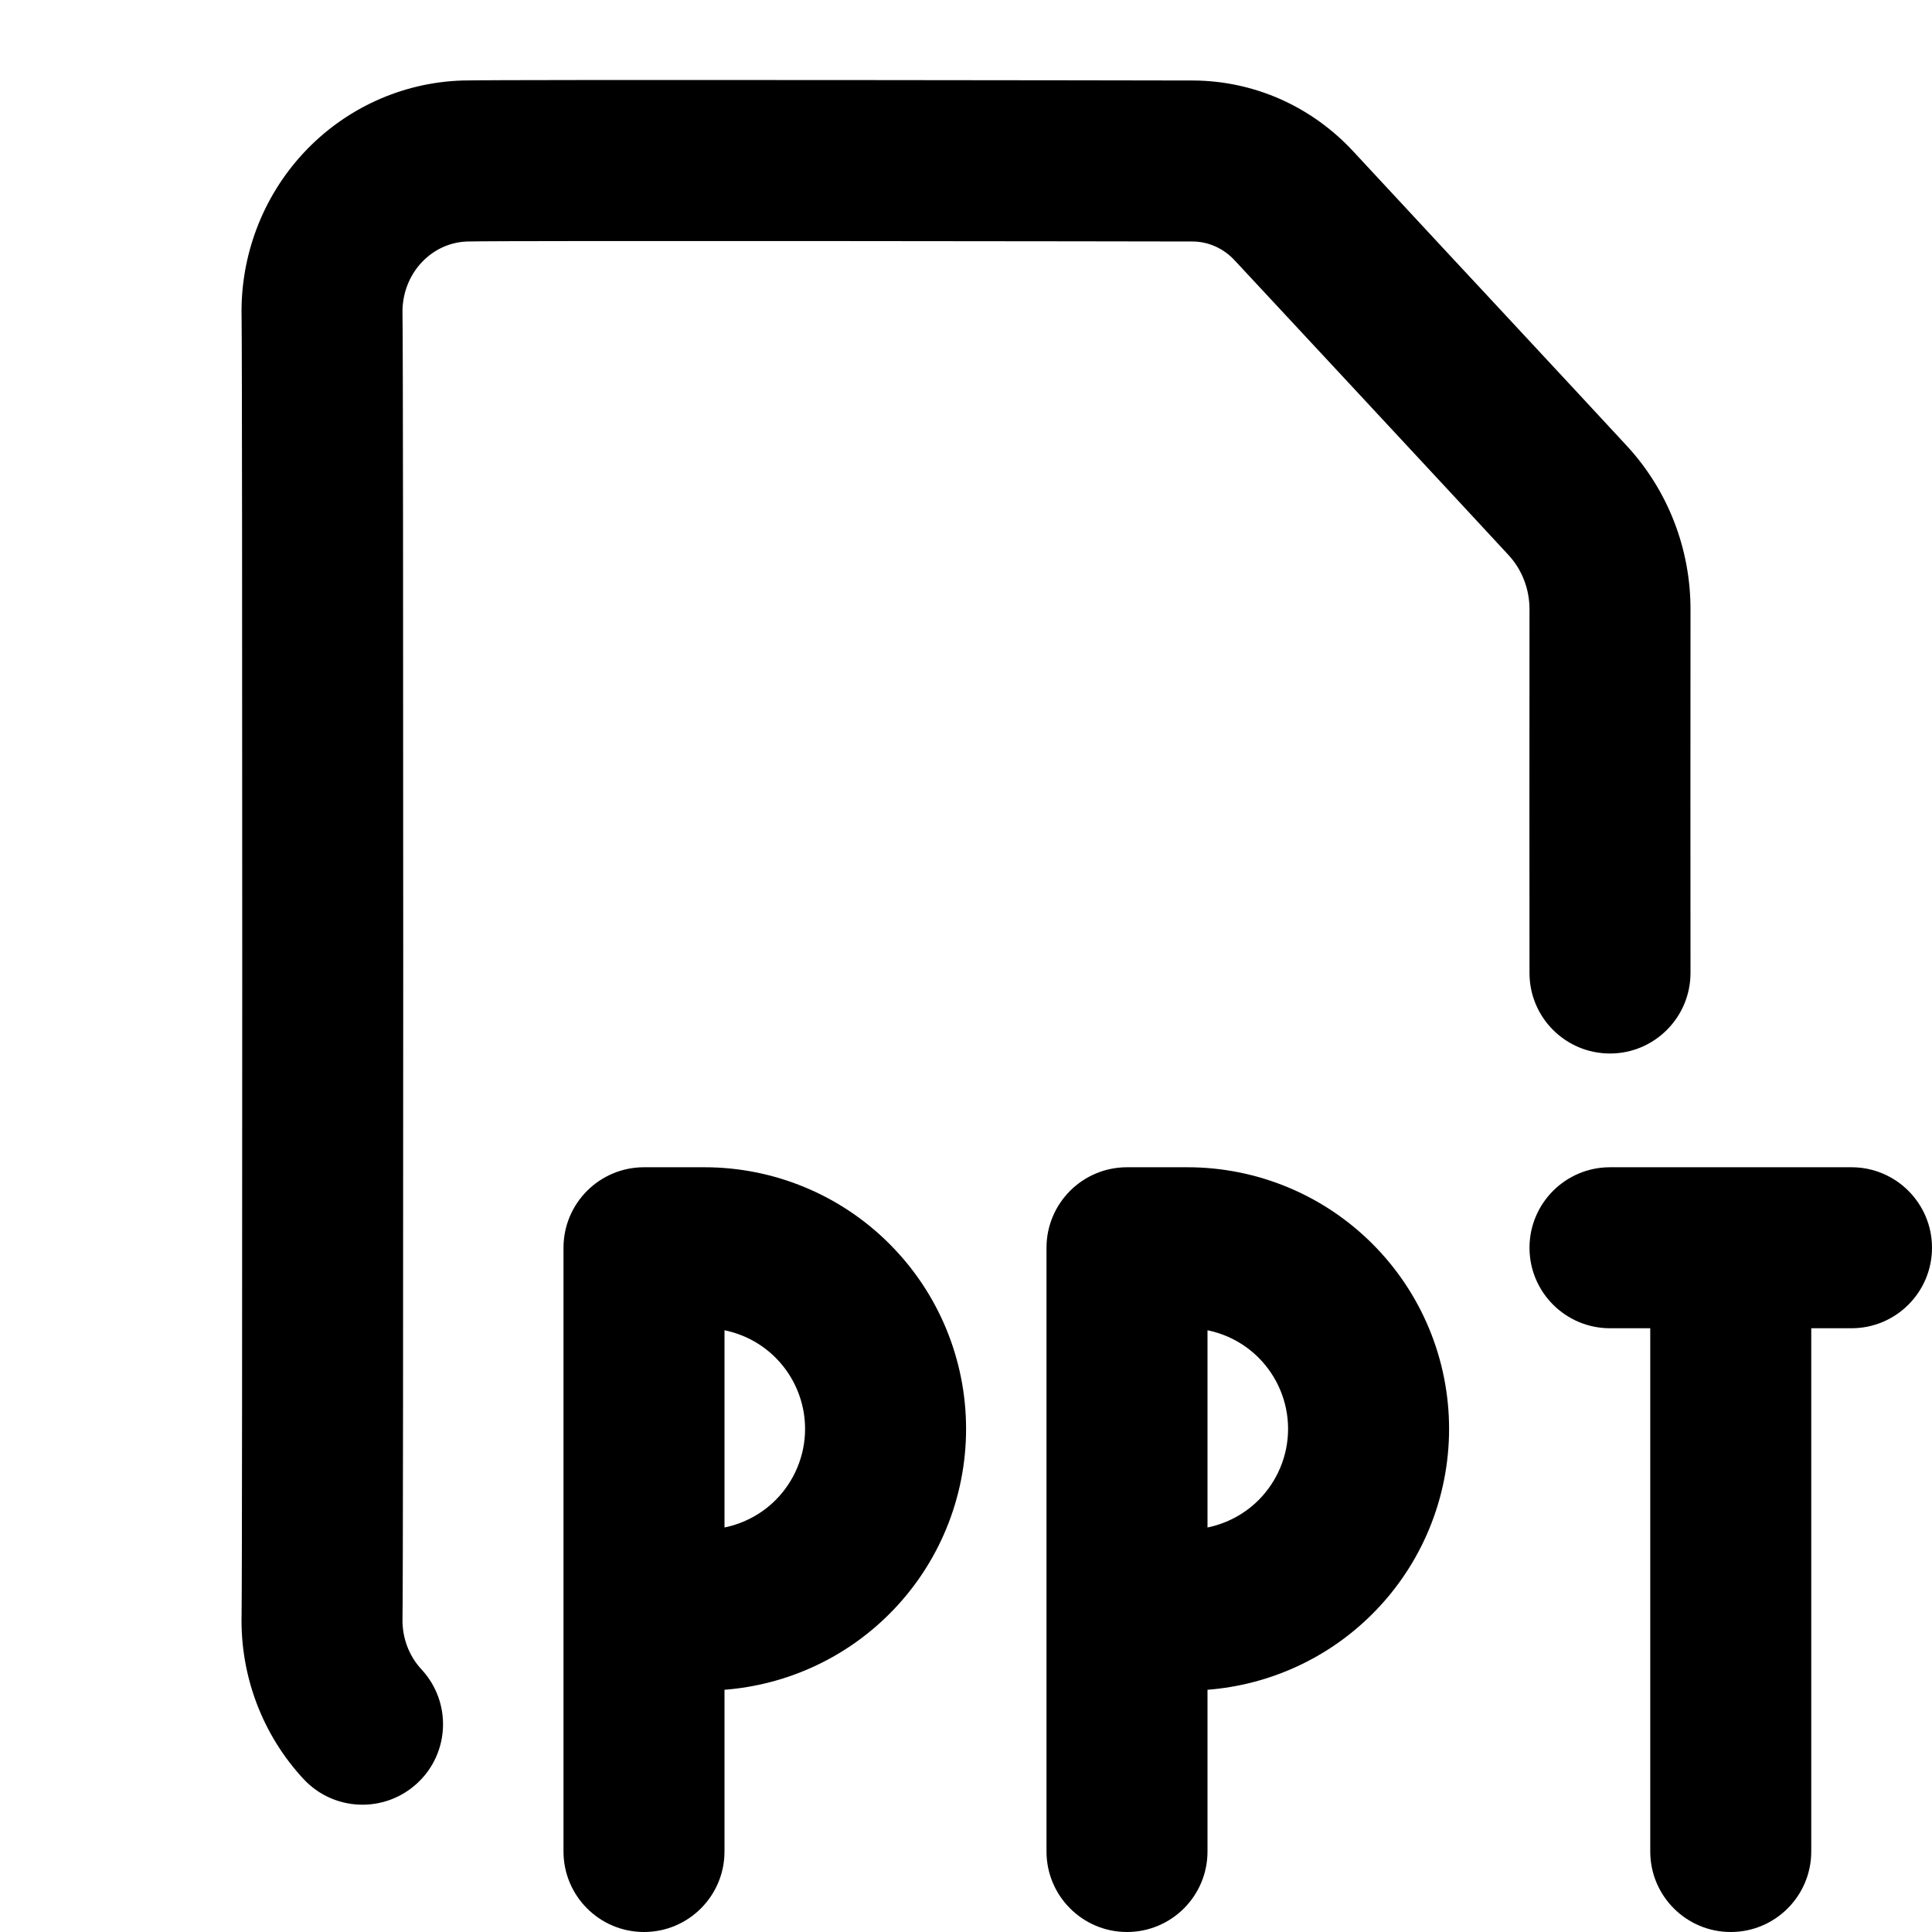 <svg width="24" height="24" viewBox="0 0 24 24" fill="none" xmlns="http://www.w3.org/2000/svg">
<path d="M5.806 3C6.268 2.987 14.567 2.999 14.814 3C14.911 3 15.007 3.021 15.097 3.061C15.187 3.101 15.27 3.161 15.34 3.237C15.41 3.312 15.959 3.903 16.596 4.587L16.98 5C17.77 5.85 18.577 6.718 18.742 6.898C18.906 7.076 19 7.316 19 7.569C18.999 7.822 18.999 8.953 18.999 10.018L19 12.088C19 12.64 19.448 13.087 20 13.087C20.552 13.087 21 12.638 21 12.086L20.999 10.018C20.999 8.95 20.999 7.824 21 7.575C21.002 6.824 20.723 6.097 20.214 5.544C20.044 5.359 19.231 4.484 18.444 3.638L18.063 3.229C17.423 2.541 16.878 1.954 16.813 1.883C16.559 1.608 16.253 1.387 15.911 1.234C15.569 1.082 15.199 1.002 14.824 1C14.599 0.999 6.255 0.986 5.75 1C4.995 1.022 4.284 1.348 3.771 1.9C3.258 2.452 2.984 3.184 3.001 3.935C3.012 4.415 3.012 19.585 3.001 20.065C2.984 20.816 3.258 21.548 3.771 22.1C4.147 22.504 4.779 22.527 5.184 22.151C5.589 21.776 5.612 21.143 5.236 20.738C5.082 20.573 4.995 20.347 5 20.11C5.012 19.6 5.012 4.4 5 3.89C4.995 3.653 5.082 3.427 5.236 3.262C5.389 3.097 5.595 3.006 5.806 3Z" fill="black"/>
<path fill-rule="evenodd" clip-rule="evenodd" d="M8.751 14.5H8C7.448 14.5 7 14.948 7 15.5V23C7 23.552 7.448 24 8 24C8.552 24 9 23.552 9 23V20.991C9.771 20.931 10.499 20.599 11.049 20.048C11.659 19.439 12.001 18.612 12.001 17.75C12.001 16.888 11.659 16.061 11.049 15.452C10.44 14.842 9.613 14.5 8.751 14.5ZM9 18.975V16.525C9.239 16.574 9.46 16.691 9.635 16.866C9.869 17.101 10.001 17.419 10.001 17.75C10.001 18.081 9.869 18.399 9.635 18.634C9.46 18.809 9.239 18.926 9 18.975Z" fill="black"/>
<path fill-rule="evenodd" clip-rule="evenodd" d="M14 14.5C13.448 14.5 13 14.948 13 15.5V23C13 23.552 13.448 24 14 24C14.552 24 15 23.552 15 23V20.991C15.771 20.931 16.499 20.599 17.049 20.048C17.659 19.439 18.001 18.612 18.001 17.75C18.001 16.888 17.659 16.061 17.049 15.452C16.44 14.842 15.613 14.5 14.751 14.5H14ZM15.635 16.866C15.46 16.691 15.239 16.574 15 16.525V18.975C15.239 18.926 15.46 18.809 15.635 18.634C15.869 18.399 16.001 18.081 16.001 17.75C16.001 17.419 15.869 17.101 15.635 16.866Z" fill="black"/>
<path d="M23 16.5H22.5V23C22.5 23.552 22.052 24 21.5 24C20.948 24 20.5 23.552 20.5 23V16.5H20C19.448 16.5 19 16.052 19 15.5C19 14.948 19.448 14.5 20 14.5H23C23.552 14.5 24 14.948 24 15.5C24 16.052 23.552 16.5 23 16.5Z" fill="black"/>
</svg>
